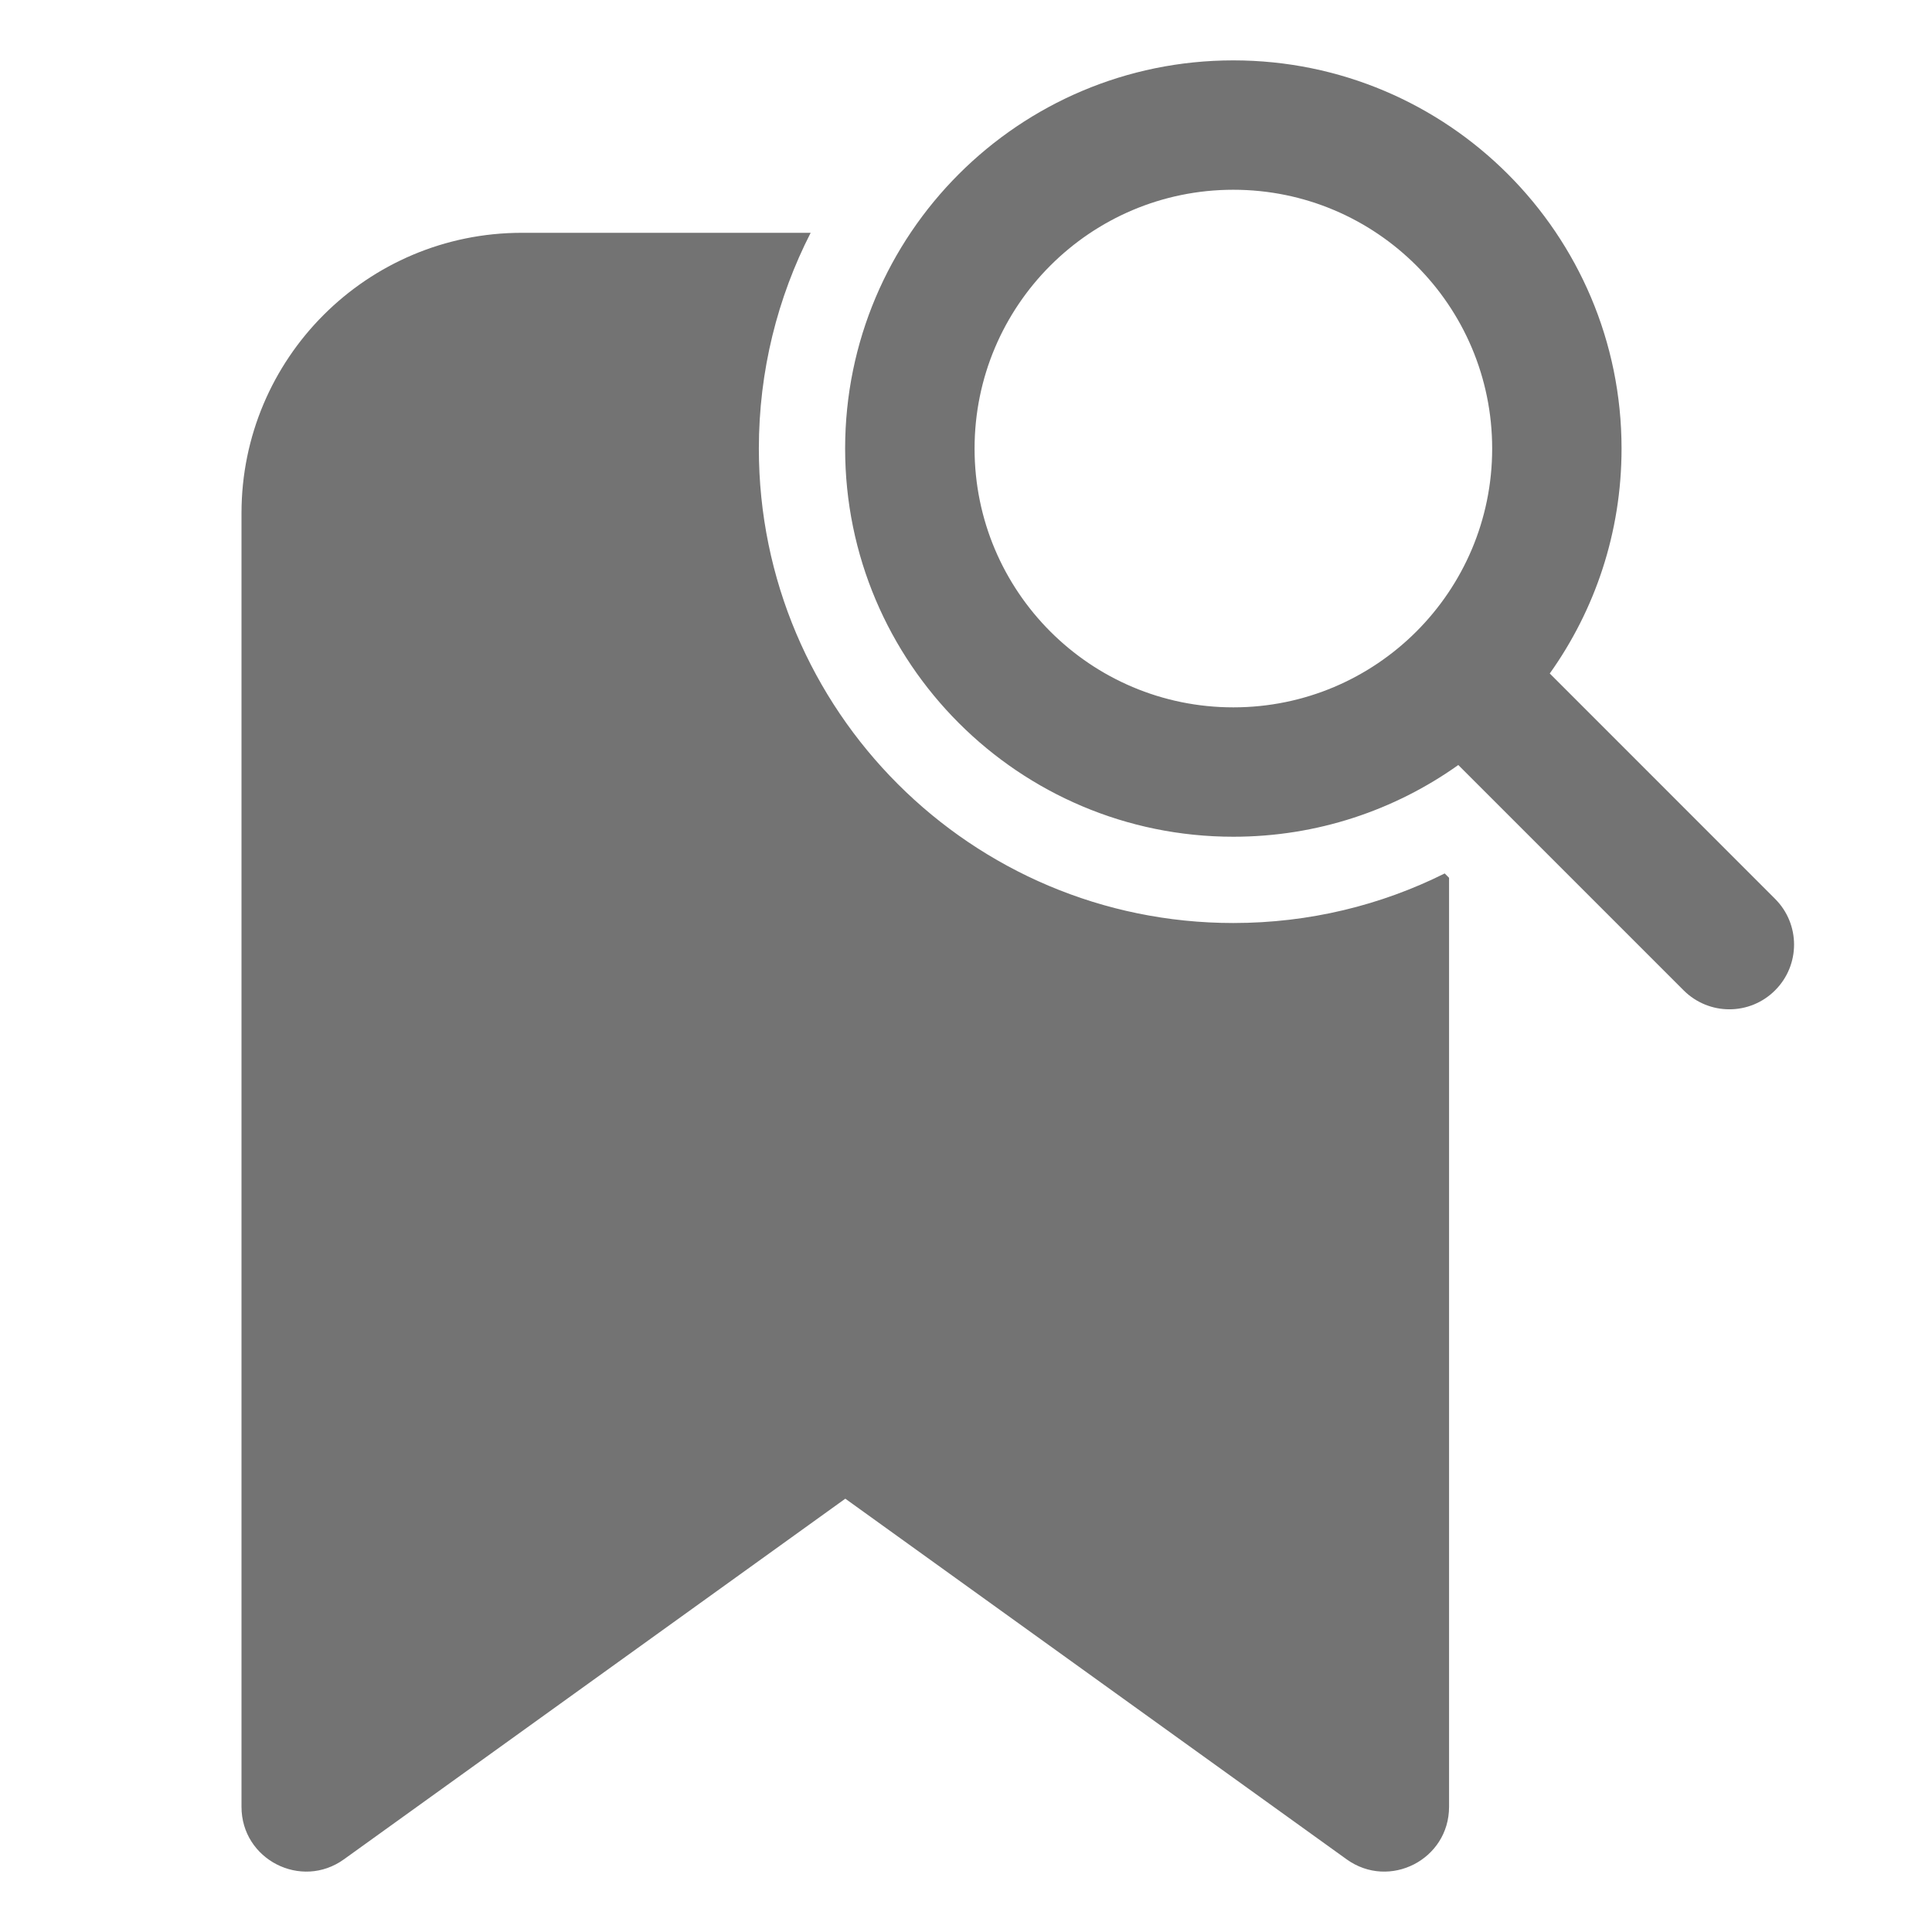 <svg width="32" height="32" viewBox="0 0 32 32" fill="none" xmlns="http://www.w3.org/2000/svg">
<path d="M24.154 12.671C23.102 13.419 21.817 13.859 20.428 13.859C16.877 13.859 13.998 10.981 13.998 7.43C13.998 3.879 16.877 1 20.428 1C23.979 1 26.858 3.879 26.858 7.43C26.858 8.818 26.418 10.104 25.669 11.155L29.401 14.888C29.82 15.306 29.82 15.985 29.401 16.403C28.983 16.822 28.305 16.822 27.886 16.403L24.154 12.671ZM24.715 7.43C24.715 5.062 22.795 3.143 20.428 3.143C18.061 3.143 16.142 5.062 16.142 7.43C16.142 9.797 18.061 11.716 20.428 11.716C22.795 11.716 24.715 9.797 24.715 7.43ZM24.001 14.539V29.927C24.001 30.8 23.013 31.306 22.304 30.796L14.001 24.823L5.697 30.796C4.989 31.306 4 30.8 4 29.927V8.5C4 5.935 6.079 3.856 8.644 3.856H13.427C12.879 4.928 12.569 6.143 12.569 7.43C12.569 11.77 16.088 15.288 20.428 15.288C21.686 15.288 22.875 14.993 23.929 14.467L24.001 14.539Z" fill="#737373"/>
</svg>
